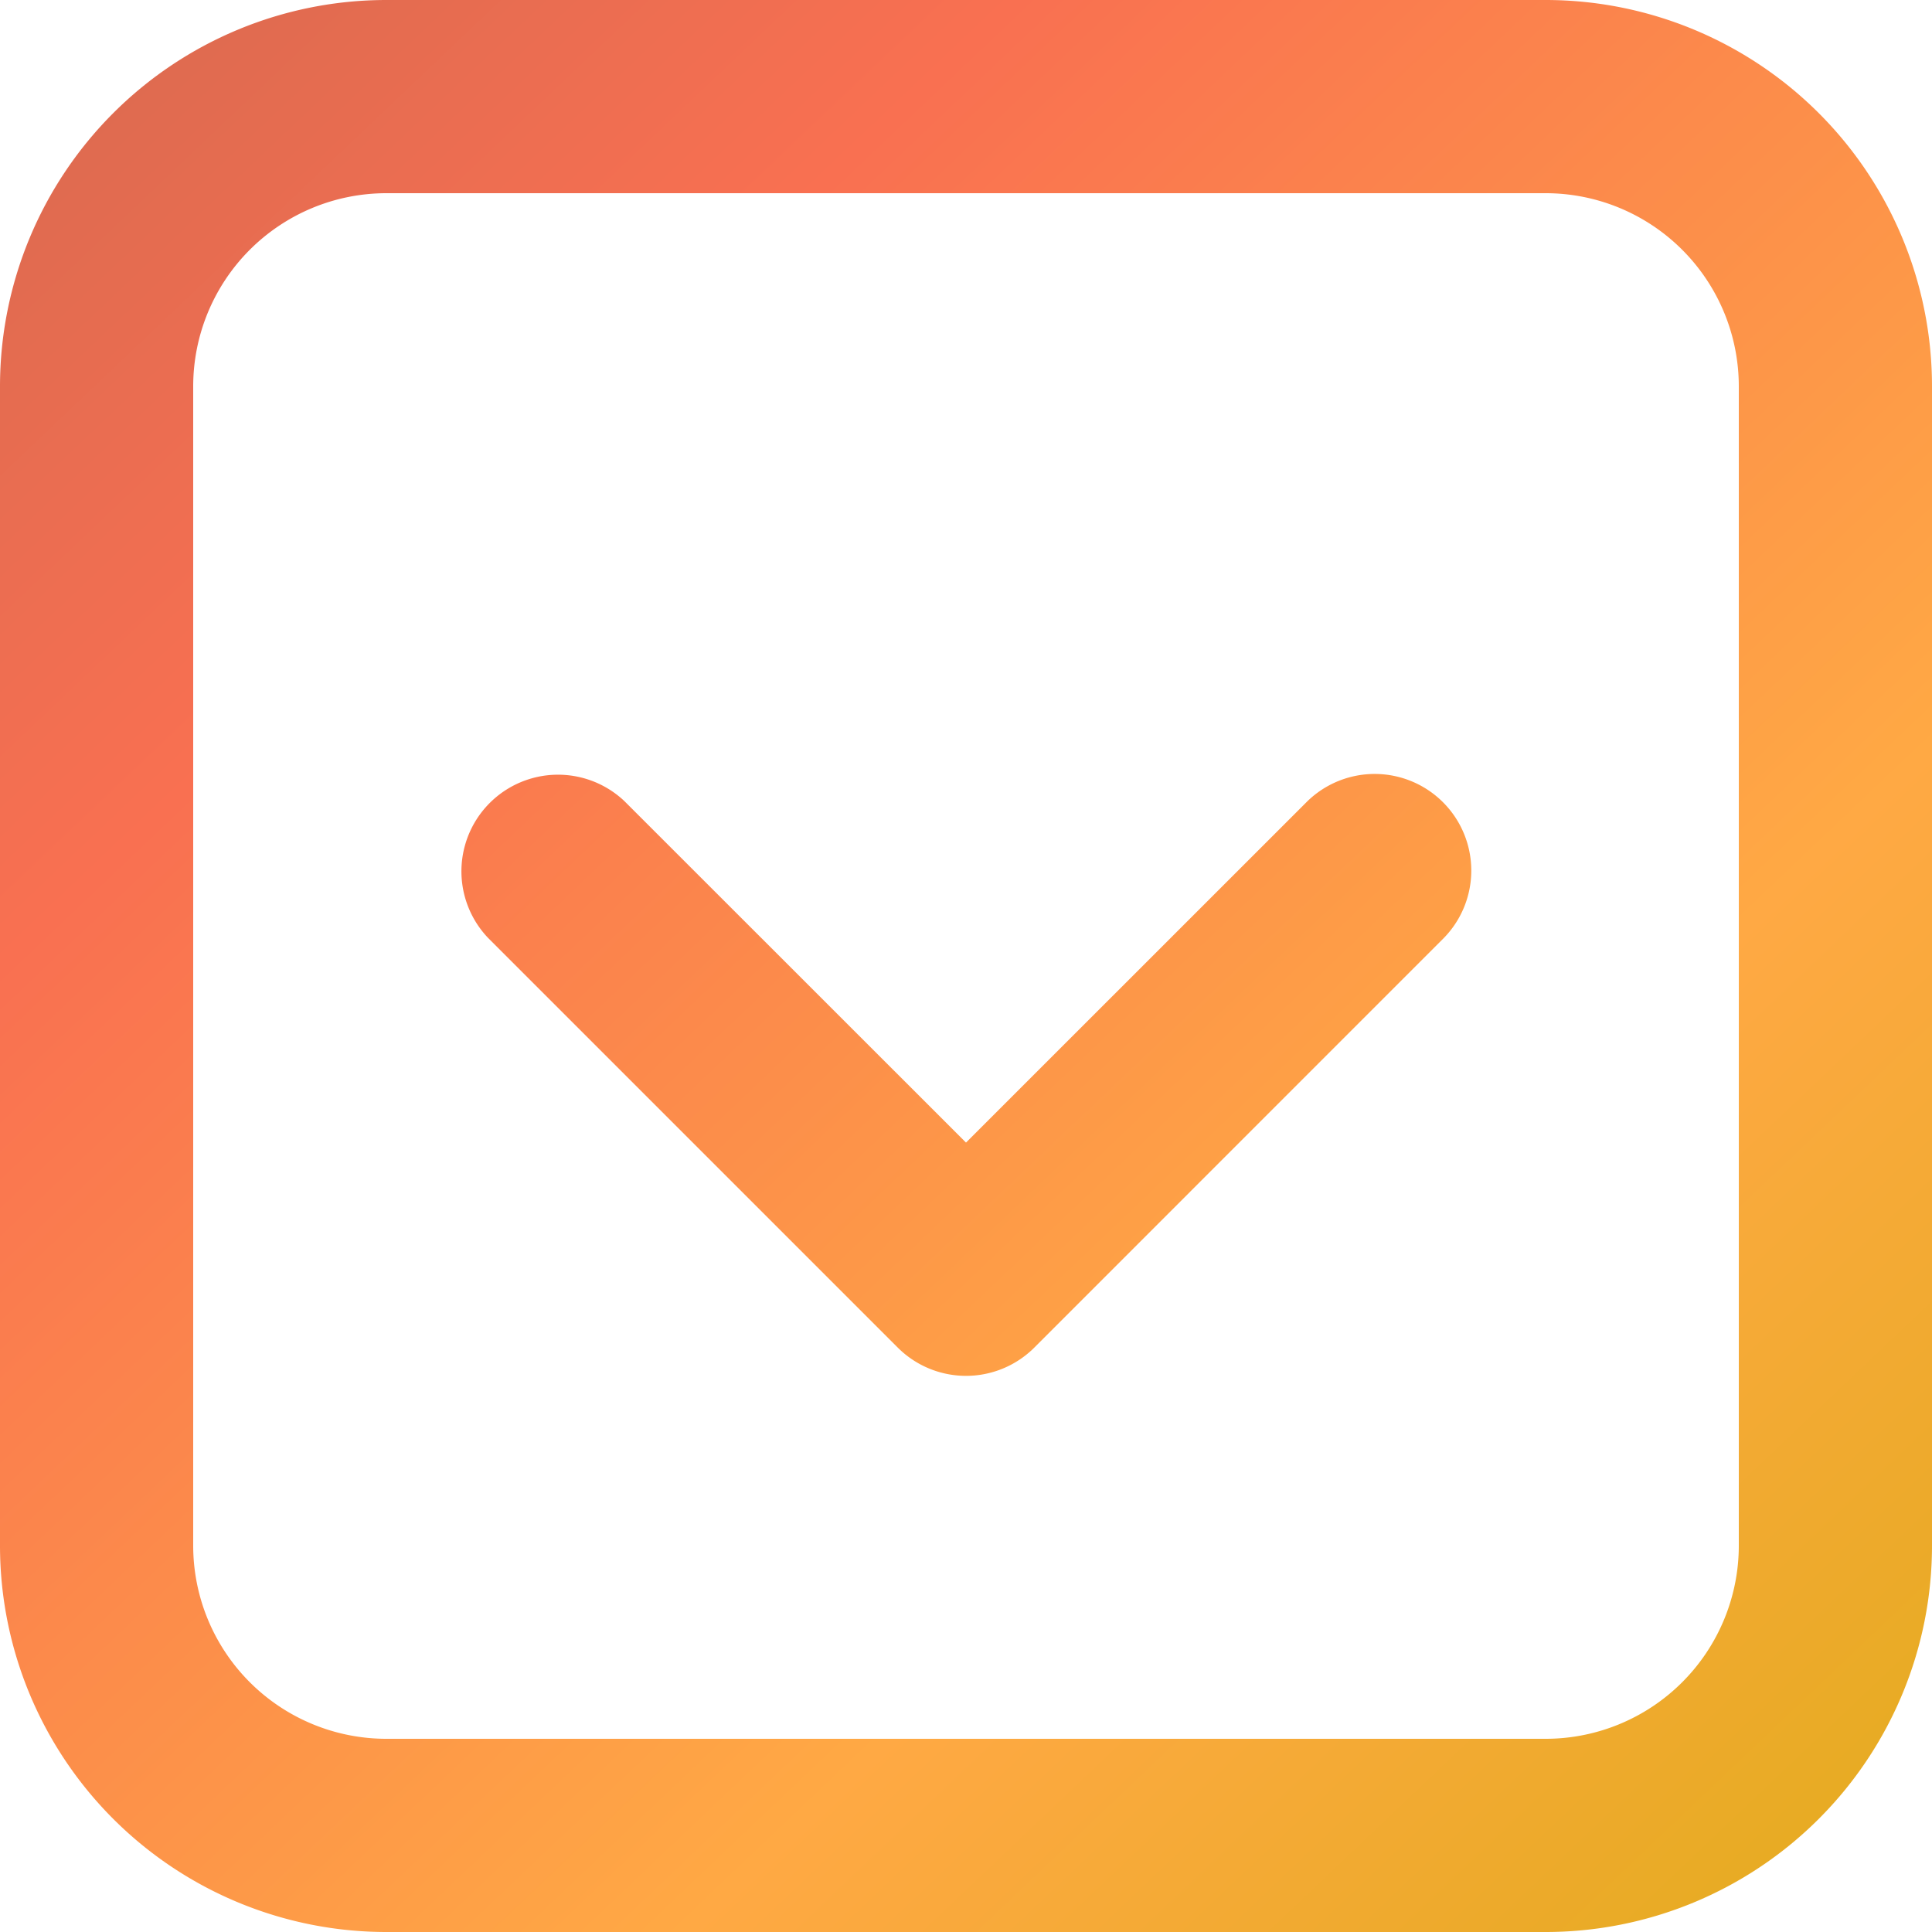 <svg width="30" height="30" xmlns="http://www.w3.org/2000/svg"><defs><linearGradient x1="94.988%" y1="100%" x2="0%" y2="0%" id="a"><stop stop-color="#E4AB1F" offset="0%"/><stop stop-color="#FFA944" offset="29.887%"/><stop stop-color="#F97051" offset="73.47%"/><stop stop-color="#D76950" offset="100%"/></linearGradient></defs><path d="M6 0h18a6 6 0 0 1 6 6v18a6 6 0 0 1-6 6H6a6 6 0 0 1-6-6V6a6 6 0 0 1 6-6zm0 3a3 3 0 0 0-3 3v18a3 3 0 0 0 3 3h18a3 3 0 0 0 3-3V6a3 3 0 0 0-3-3H6zm9 14.742l5.304-5.303a1.5 1.5 0 0 1 2.121 2.121l-6.364 6.365a1.5 1.5 0 0 1-2.121 0L7.575 14.56a1.5 1.5 0 0 1 2.121-2.12L15 17.742z" fill="url(#a)" fill-rule="evenodd"/></svg>
